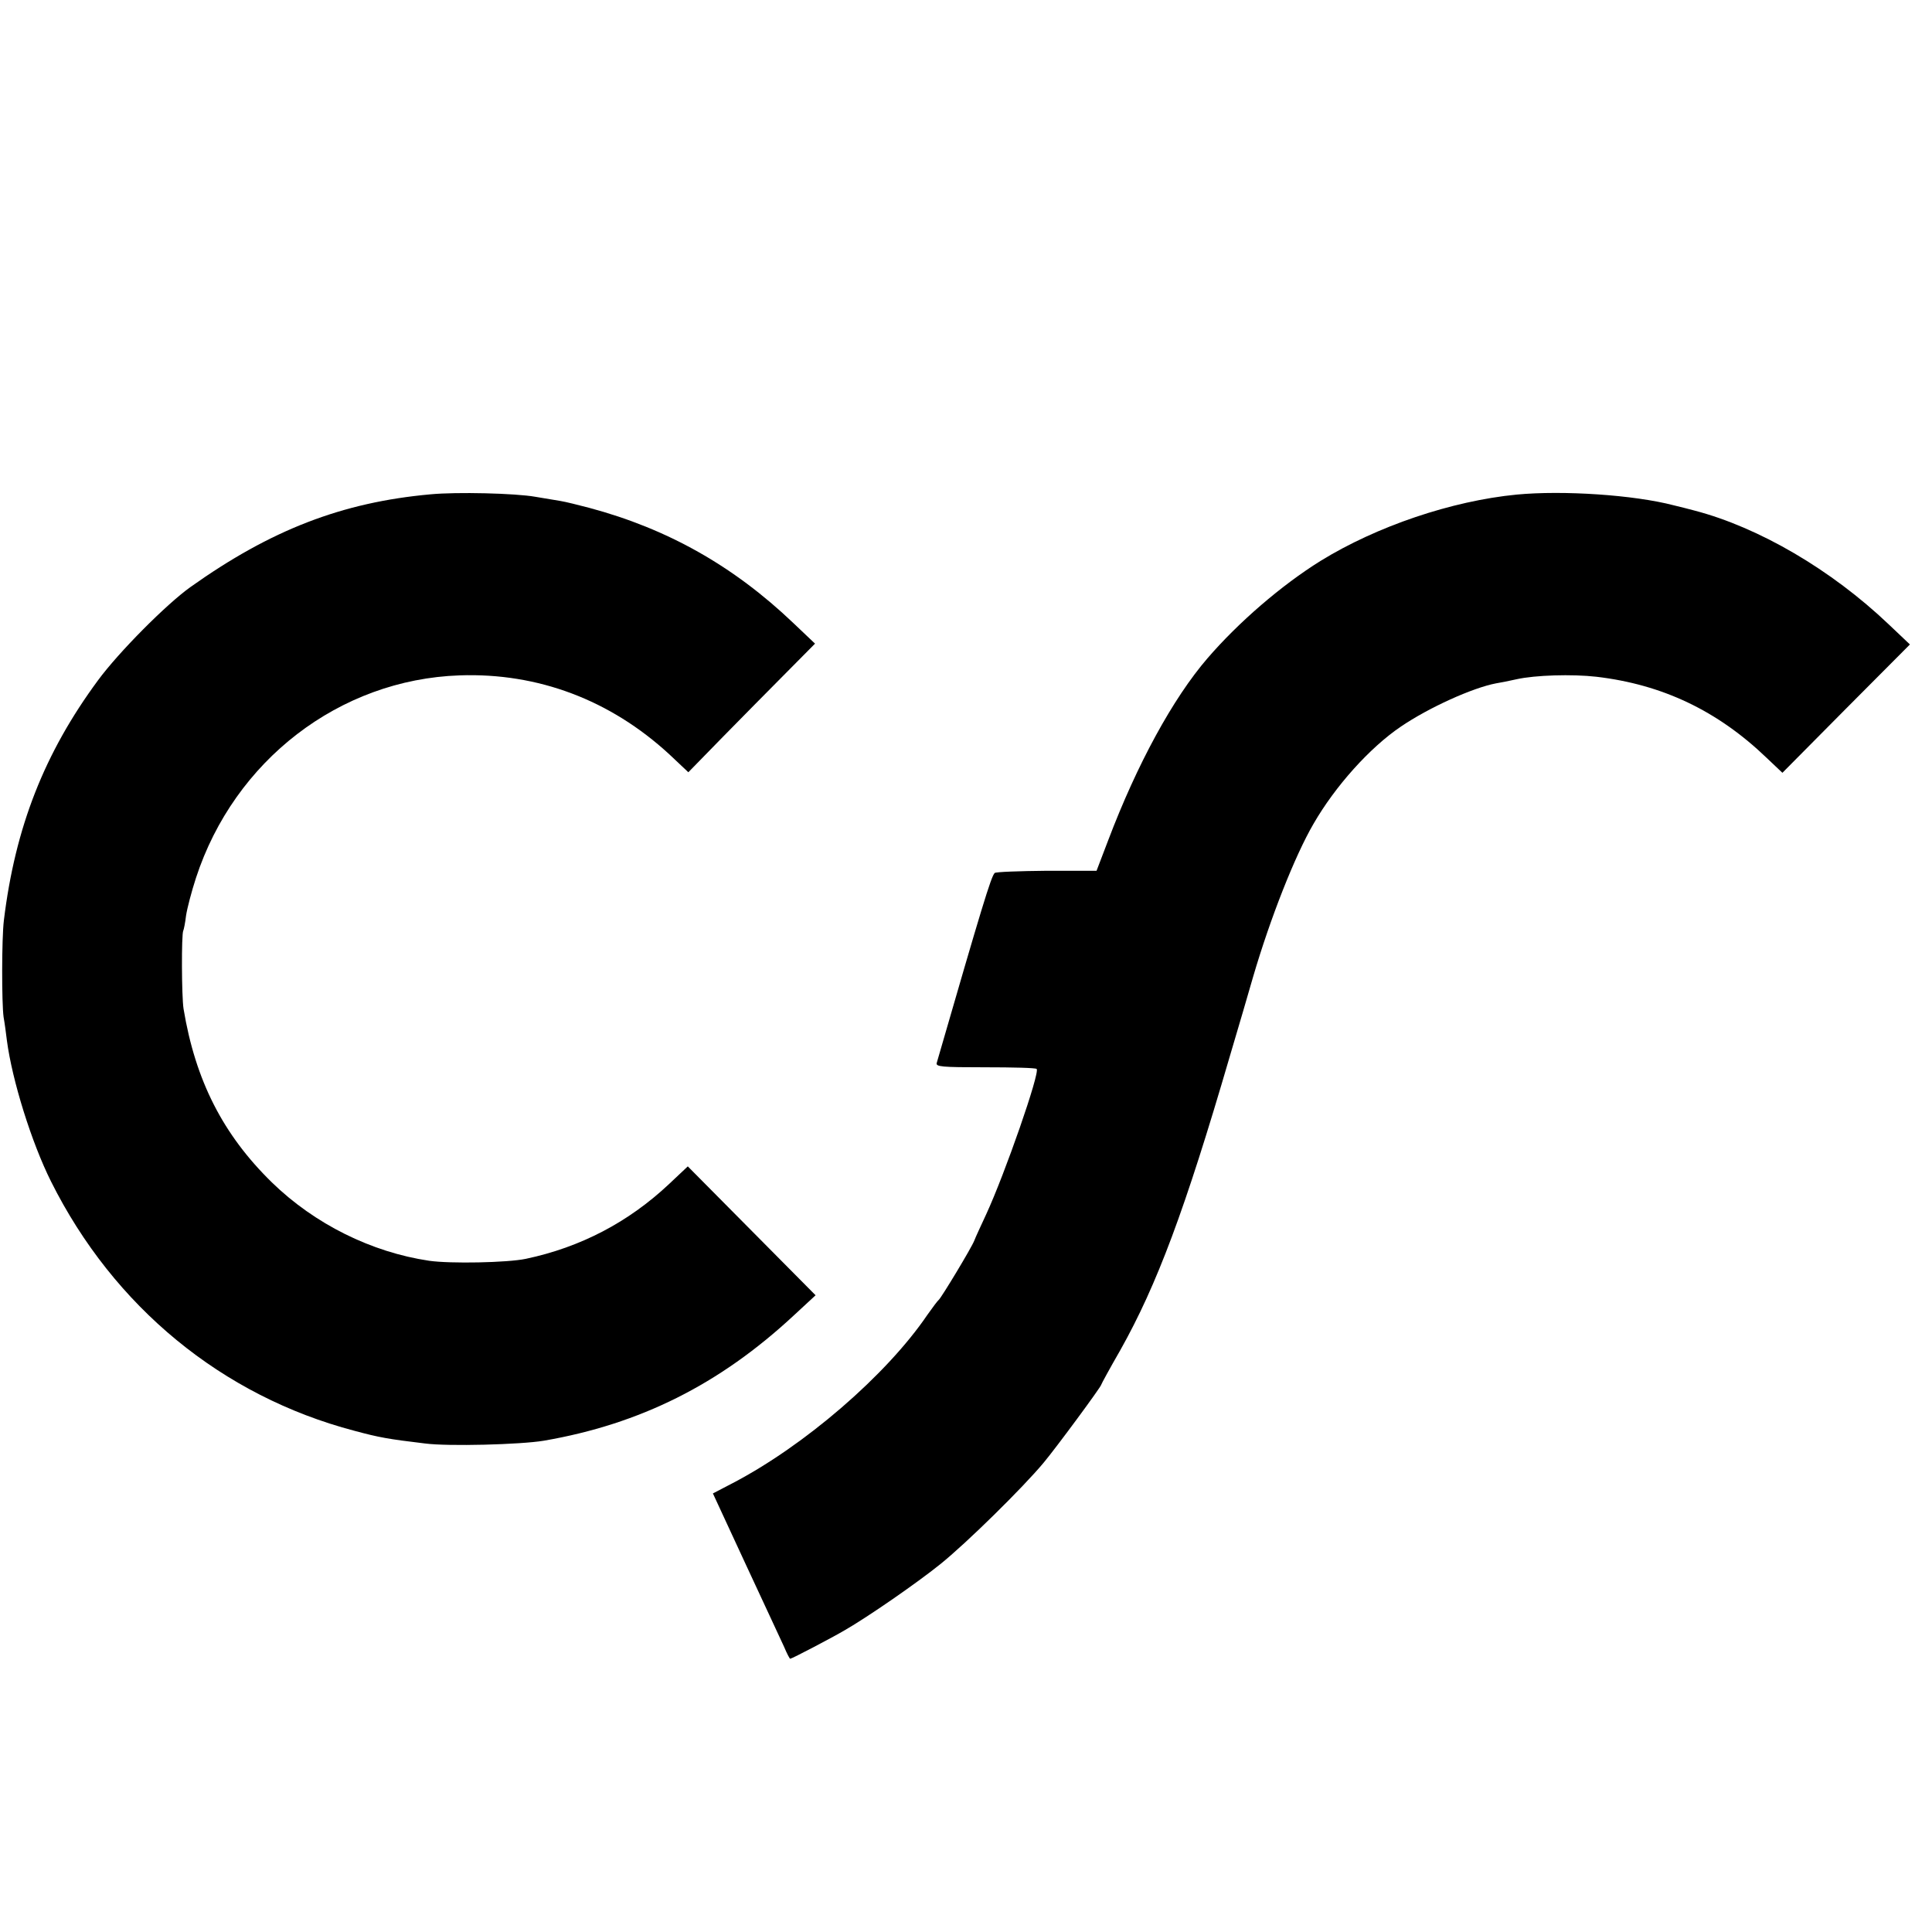 <?xml version="1.0" standalone="no"?>
<!DOCTYPE svg PUBLIC "-//W3C//DTD SVG 20010904//EN"
 "http://www.w3.org/TR/2001/REC-SVG-20010904/DTD/svg10.dtd">
<svg version="1.0" xmlns="http://www.w3.org/2000/svg"
 width="700pt" height="700pt" viewBox="0 0 700 700"
 preserveAspectRatio="xMidYMid meet">
<g transform="translate(0,700) scale(0.1,-0.1)"
fill="#000000" stroke="none">
<path d="M1560 5209 c-321 -29 -579 -129 -870 -336 -87 -62 -260 -236 -335
-338 -194 -263 -300 -532 -341 -870 -8 -66 -8 -300 -1 -350 4 -22 9 -60 12
-85 19 -144 89 -369 160 -511 227 -454 620 -777 1099 -903 89 -24 122 -30 256
-46 84 -11 346 -4 430 10 349 60 637 204 905 453 l80 74 -232 234 -231 233
-69 -65 c-146 -137 -319 -228 -518 -270 -67 -14 -273 -18 -350 -7 -209 31
-415 133 -570 284 -177 173 -277 369 -320 629 -7 43 -8 271 -1 283 2 4 7 28
10 54 4 27 20 88 36 137 139 426 520 719 955 734 284 10 546 -89 760 -286 l69
-65 124 127 c68 69 171 174 229 232 l106 107 -79 75 c-216 206 -455 341 -739
417 -38 10 -86 22 -105 25 -19 3 -60 10 -90 15 -73 13 -286 18 -380 9z"/>
<path d="M5495 5208 c-236 -23 -507 -115 -710 -240 -143 -89 -298 -223 -410
-353 -125 -145 -255 -383 -360 -660 l-42 -110 -181 0 c-100 -1 -184 -4 -188
-8 -13 -12 -47 -125 -210 -688 -4 -14 16 -16 176 -16 99 0 183 -2 186 -6 13
-12 -115 -380 -183 -527 -19 -41 -39 -84 -43 -95 -10 -26 -120 -208 -129 -215
-4 -3 -22 -27 -41 -54 -148 -218 -445 -474 -706 -610 l-71 -37 119 -257 c66
-141 128 -276 139 -299 10 -24 20 -43 22 -43 6 0 153 77 197 103 87 50 264
173 346 239 96 77 301 279 375 368 46 55 209 276 209 283 0 2 31 59 69 125
133 237 234 507 396 1062 32 107 70 238 85 290 63 215 152 440 219 555 79 137
204 276 316 352 103 70 261 141 345 157 14 2 48 9 75 15 67 15 201 19 289 9
239 -28 439 -123 617 -294 l57 -54 231 233 231 232 -77 73 c-208 198 -470 351
-703 412 -19 5 -53 14 -75 19 -145 38 -402 55 -570 39z"/>
</g>
</svg>
